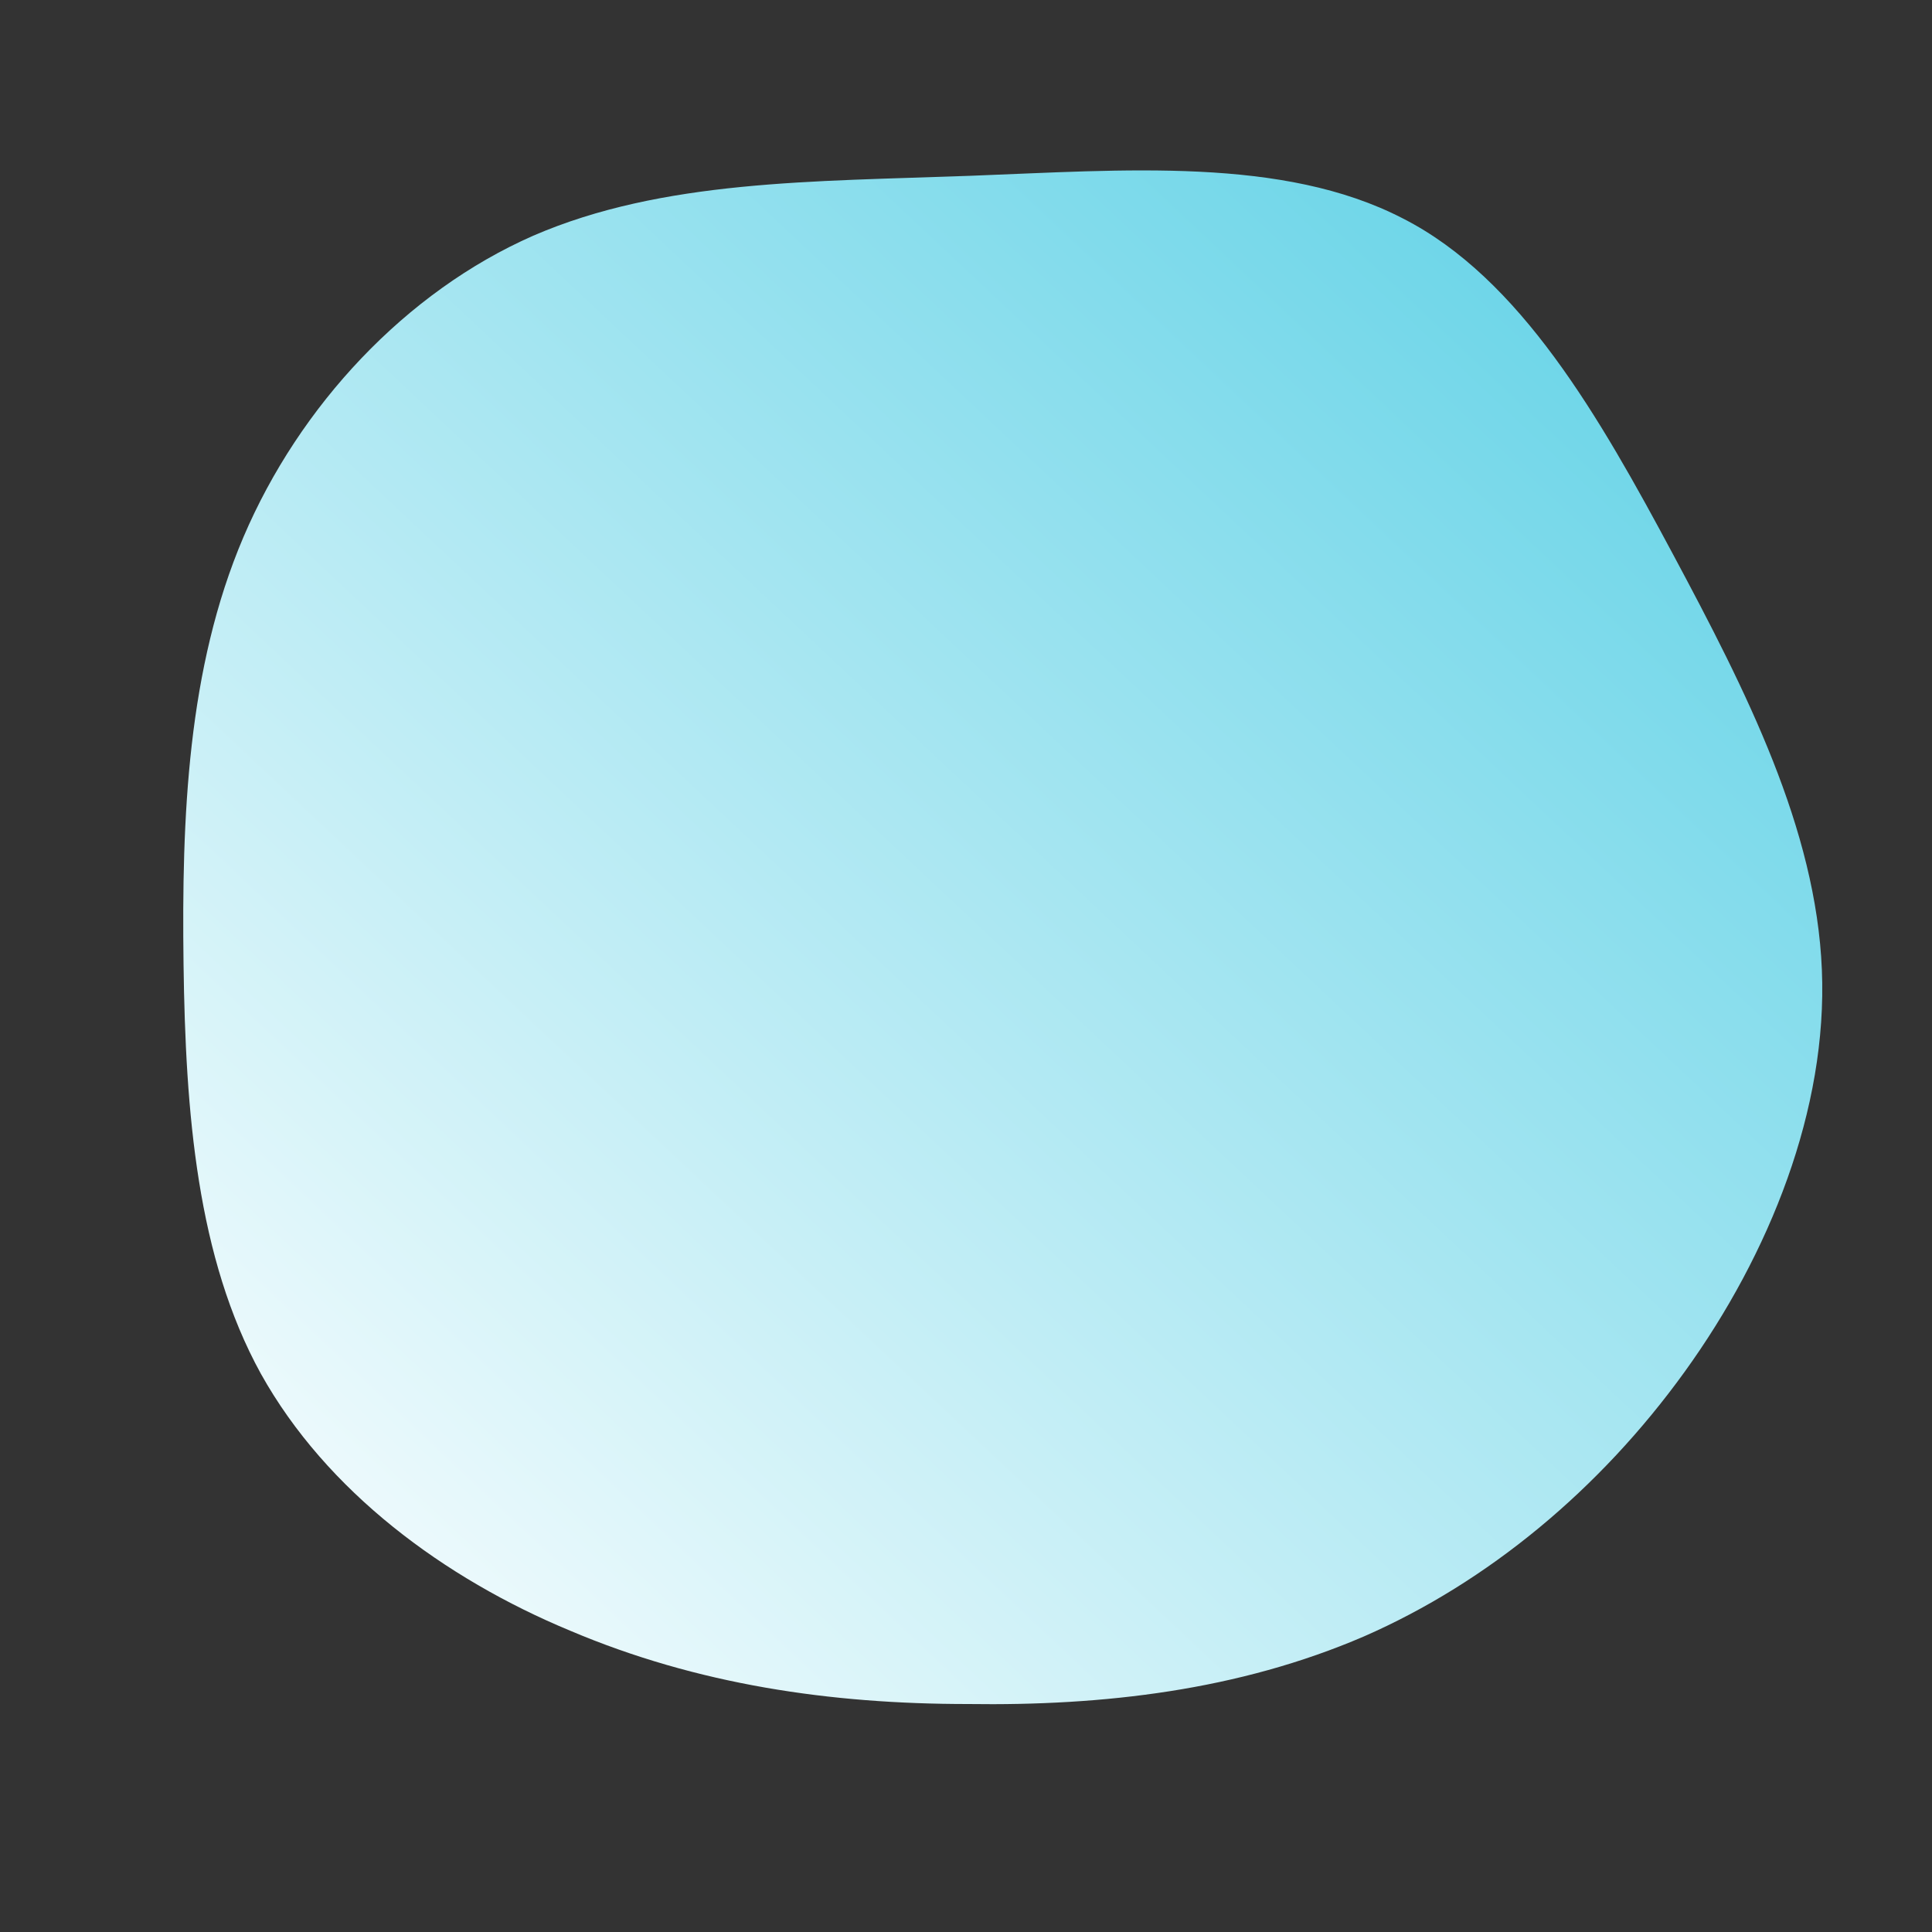 <!--?xml version="1.0" standalone="no"?-->
              <svg id="sw-js-blob-svg" viewBox="0 0 100 100" xmlns="http://www.w3.org/2000/svg" version="1.1">
                    <rect x="0" y="0" width="100" height="100" fill="#333333" stroke="none"/>
                    <defs> 
                        <linearGradient id="sw-gradient" x1="0" x2="1" y1="1" y2="0">
                            <stop id="stop1" stop-color="rgba(255, 255, 255, 1)" offset="0%"></stop>
                            <stop id="stop2" stop-color="rgba(87.953, 207.405, 228.888, 1)" offset="100%"></stop>
                        </linearGradient>
                    </defs>
                <path fill="url(#sw-gradient)" d="M22.6,-38.7C28.7,-35.6,32.8,-28.4,36.6,-21.3C40.4,-14.2,44,-7.1,44.3,0.2C44.6,7.4,41.6,14.9,37.2,21C32.8,27.1,27,31.9,20.6,34.7C14.1,37.5,7.1,38.3,0.1,38.2C-7,38.2,-13.9,37.2,-20.5,34.4C-27,31.7,-33.1,27.2,-36.5,21.1C-39.8,15.1,-40.4,7.6,-40.5,-0.1C-40.6,-7.7,-40.3,-15.4,-37.4,-22.2C-34.5,-29,-29,-34.9,-22.4,-37.8C-15.7,-40.7,-7.9,-40.6,0.2,-40.9C8.2,-41.2,16.4,-41.9,22.6,-38.7Z" width="100%" height="100%" transform="translate(50 50)" stroke-width="0" style="transition: all 0.3s ease 0s;" stroke="url(#sw-gradient)"></path>
              </svg>